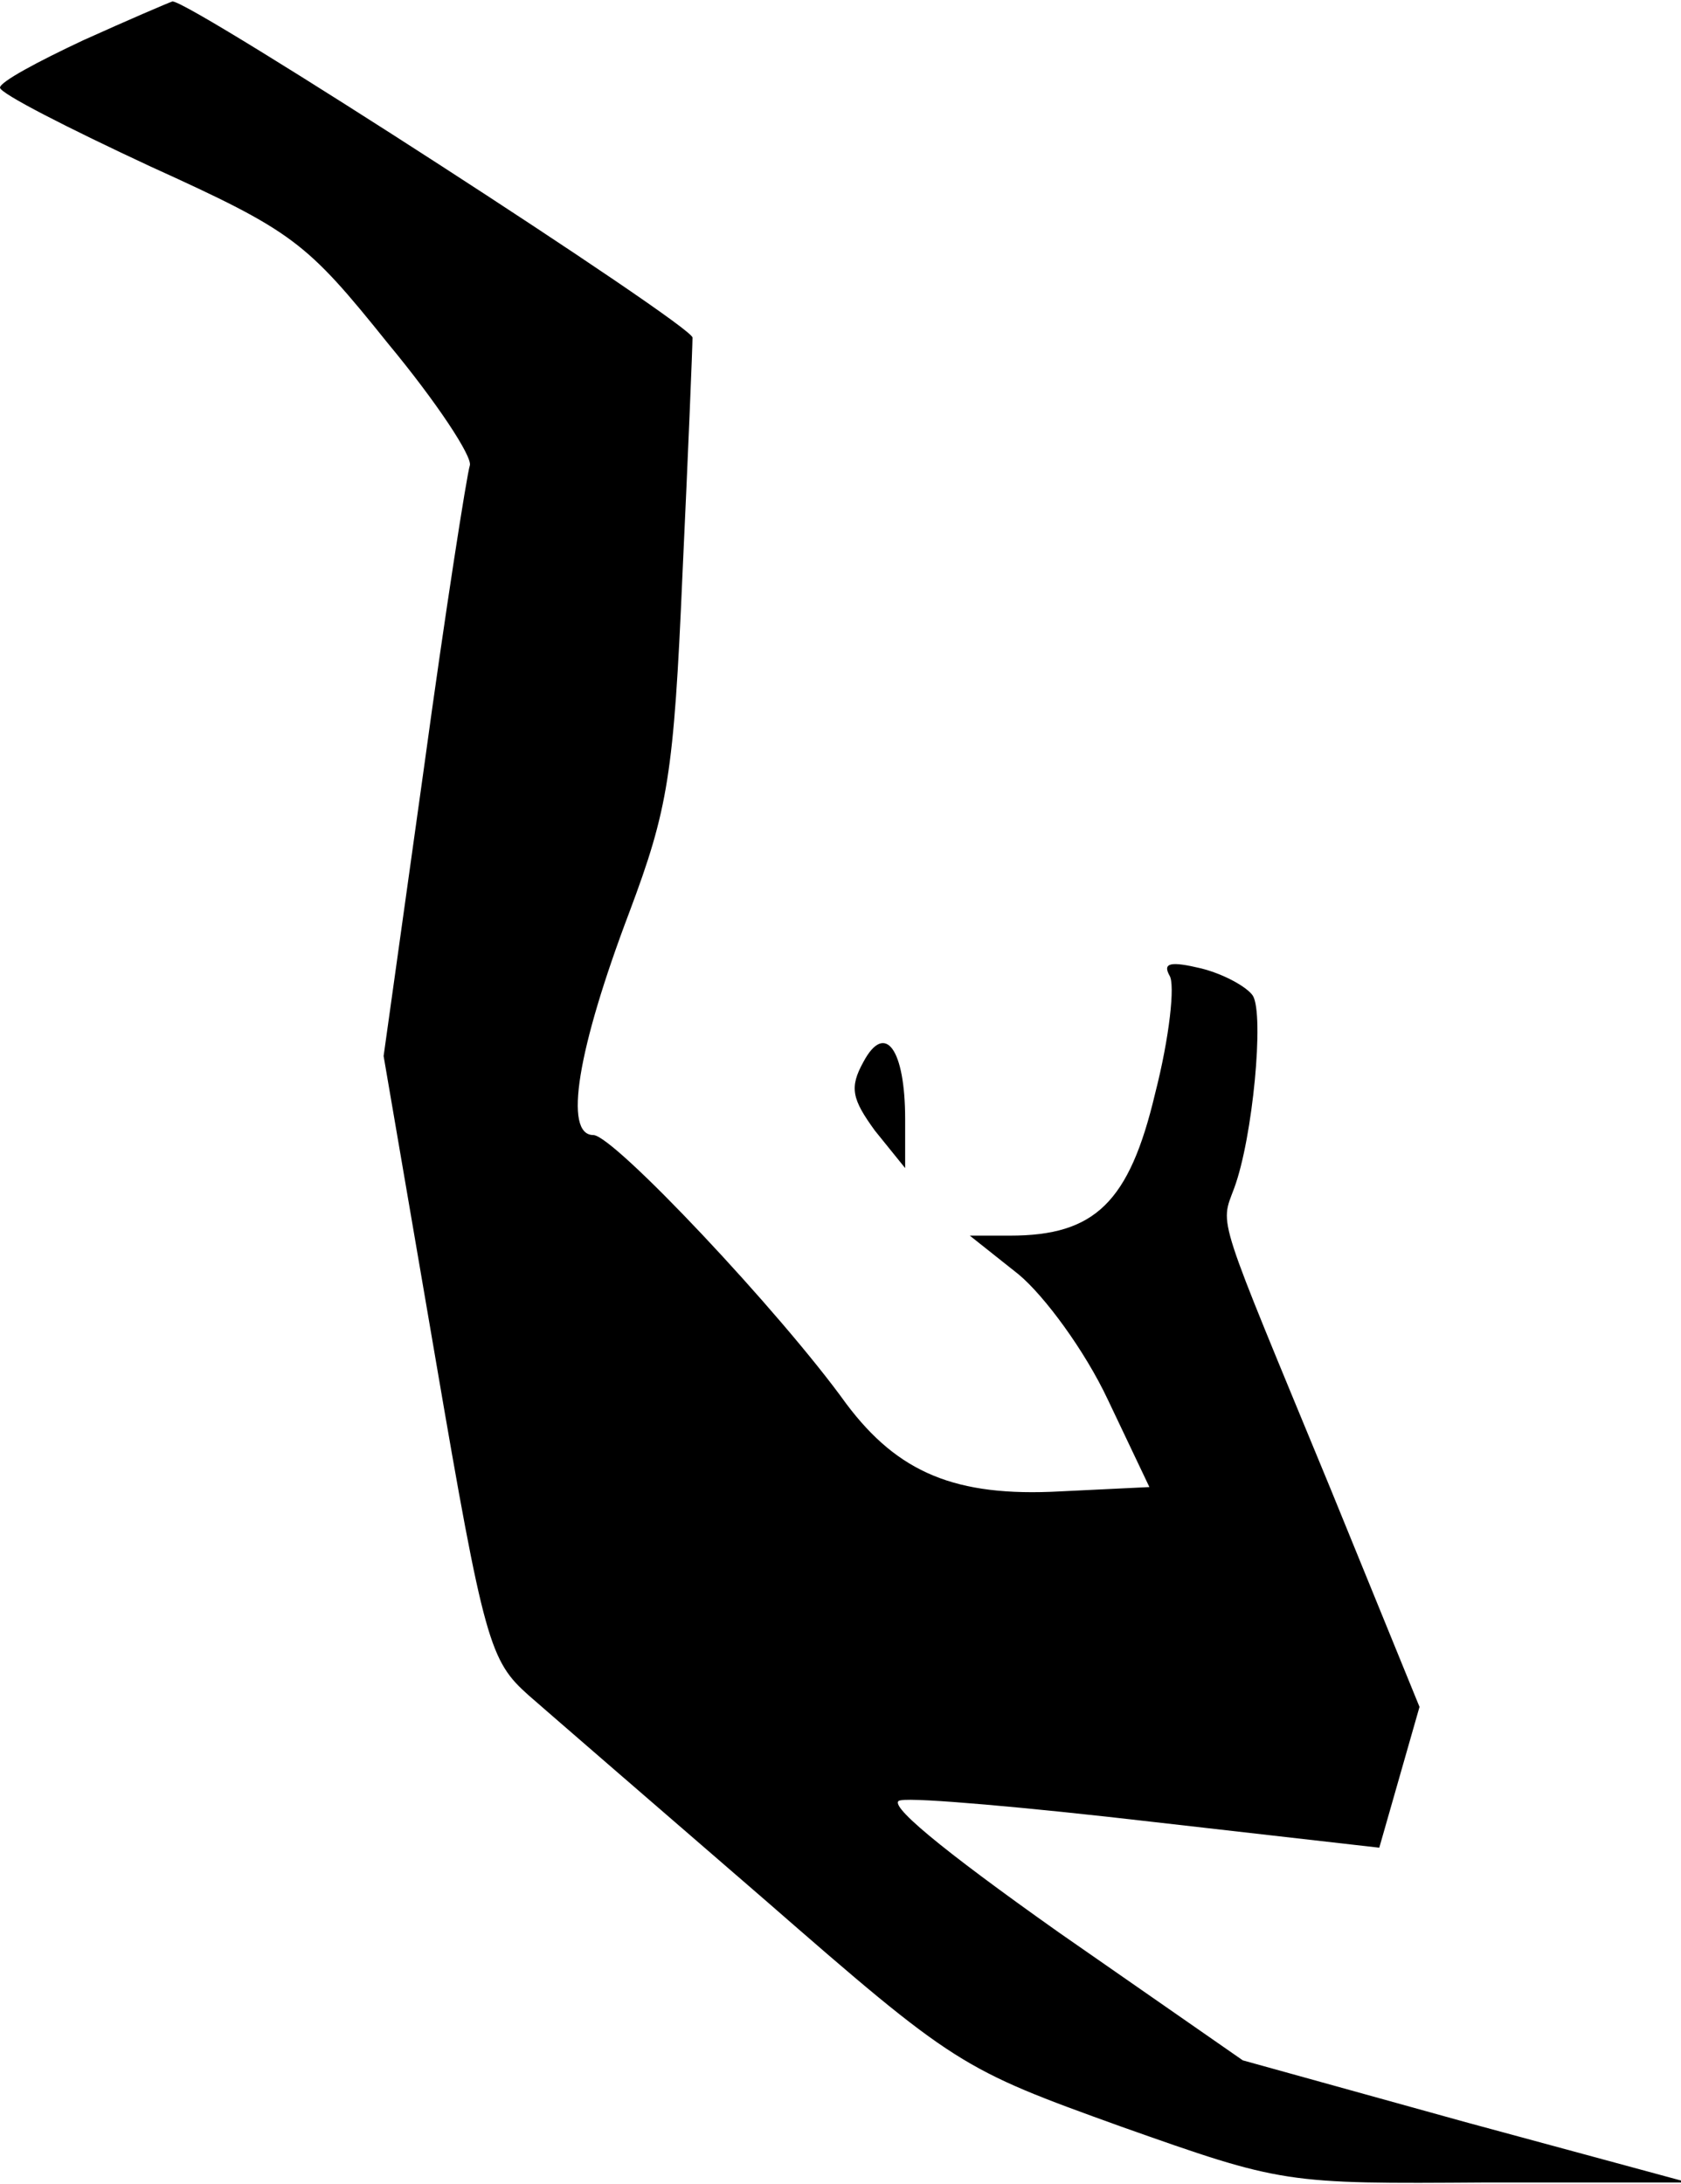 <?xml version="1.0" standalone="no"?>
<!DOCTYPE svg PUBLIC "-//W3C//DTD SVG 20010904//EN"
 "http://www.w3.org/TR/2001/REC-SVG-20010904/DTD/svg10.dtd">
<svg version="1.0" xmlns="http://www.w3.org/2000/svg"
 width="117pt" height="152pt" viewBox="0 0 117 152"
 preserveAspectRatio="xMidYMid meet">
<g transform="translate(0,152) scale(0.1,-0.1)"
fill="#000000" stroke="none">
<path fill="#000000" stroke="none" d="M58 1492 c-32 -15 -58 -29 -58 -33 0
-4 47 -28 105 -55 99 -45 108 -52 165 -123 34 -41 59 -79 57 -85 -2 -6 -17
-101 -32 -211 l-28 -200 36 -210 c34 -199 38 -211 65 -235 16 -14 90 -78 164
-142 133 -116 137 -118 248 -158 113 -40 114 -40 254 -39 l141 0 -155 42 -155
43 -128 89 c-82 58 -122 91 -110 92 10 2 89 -5 175 -15 l158 -18 14 49 14 49
-62 152 c-80 194 -77 182 -67 209 13 35 21 121 13 134 -4 6 -20 15 -36 19 -21
5 -27 4 -22 -5 4 -6 0 -43 -10 -82 -18 -76 -42 -99 -101 -99 l-28 0 34 -27
c18 -15 46 -53 62 -87 l29 -61 -62 -3 c-73 -4 -113 13 -149 61 -46 64 -162
187 -176 187 -21 0 -11 60 25 155 27 72 31 96 37 235 4 85 7 159 7 165 1 8
-350 235 -362 234 -3 -1 -31 -13 -62 -27z"/>
<path fill="#000000" stroke="none" d="M601 781 c-10 -18 -8 -26 8 -48 l21
-26 0 34 c0 49 -14 68 -29 40z"/>
</g>
</svg>
